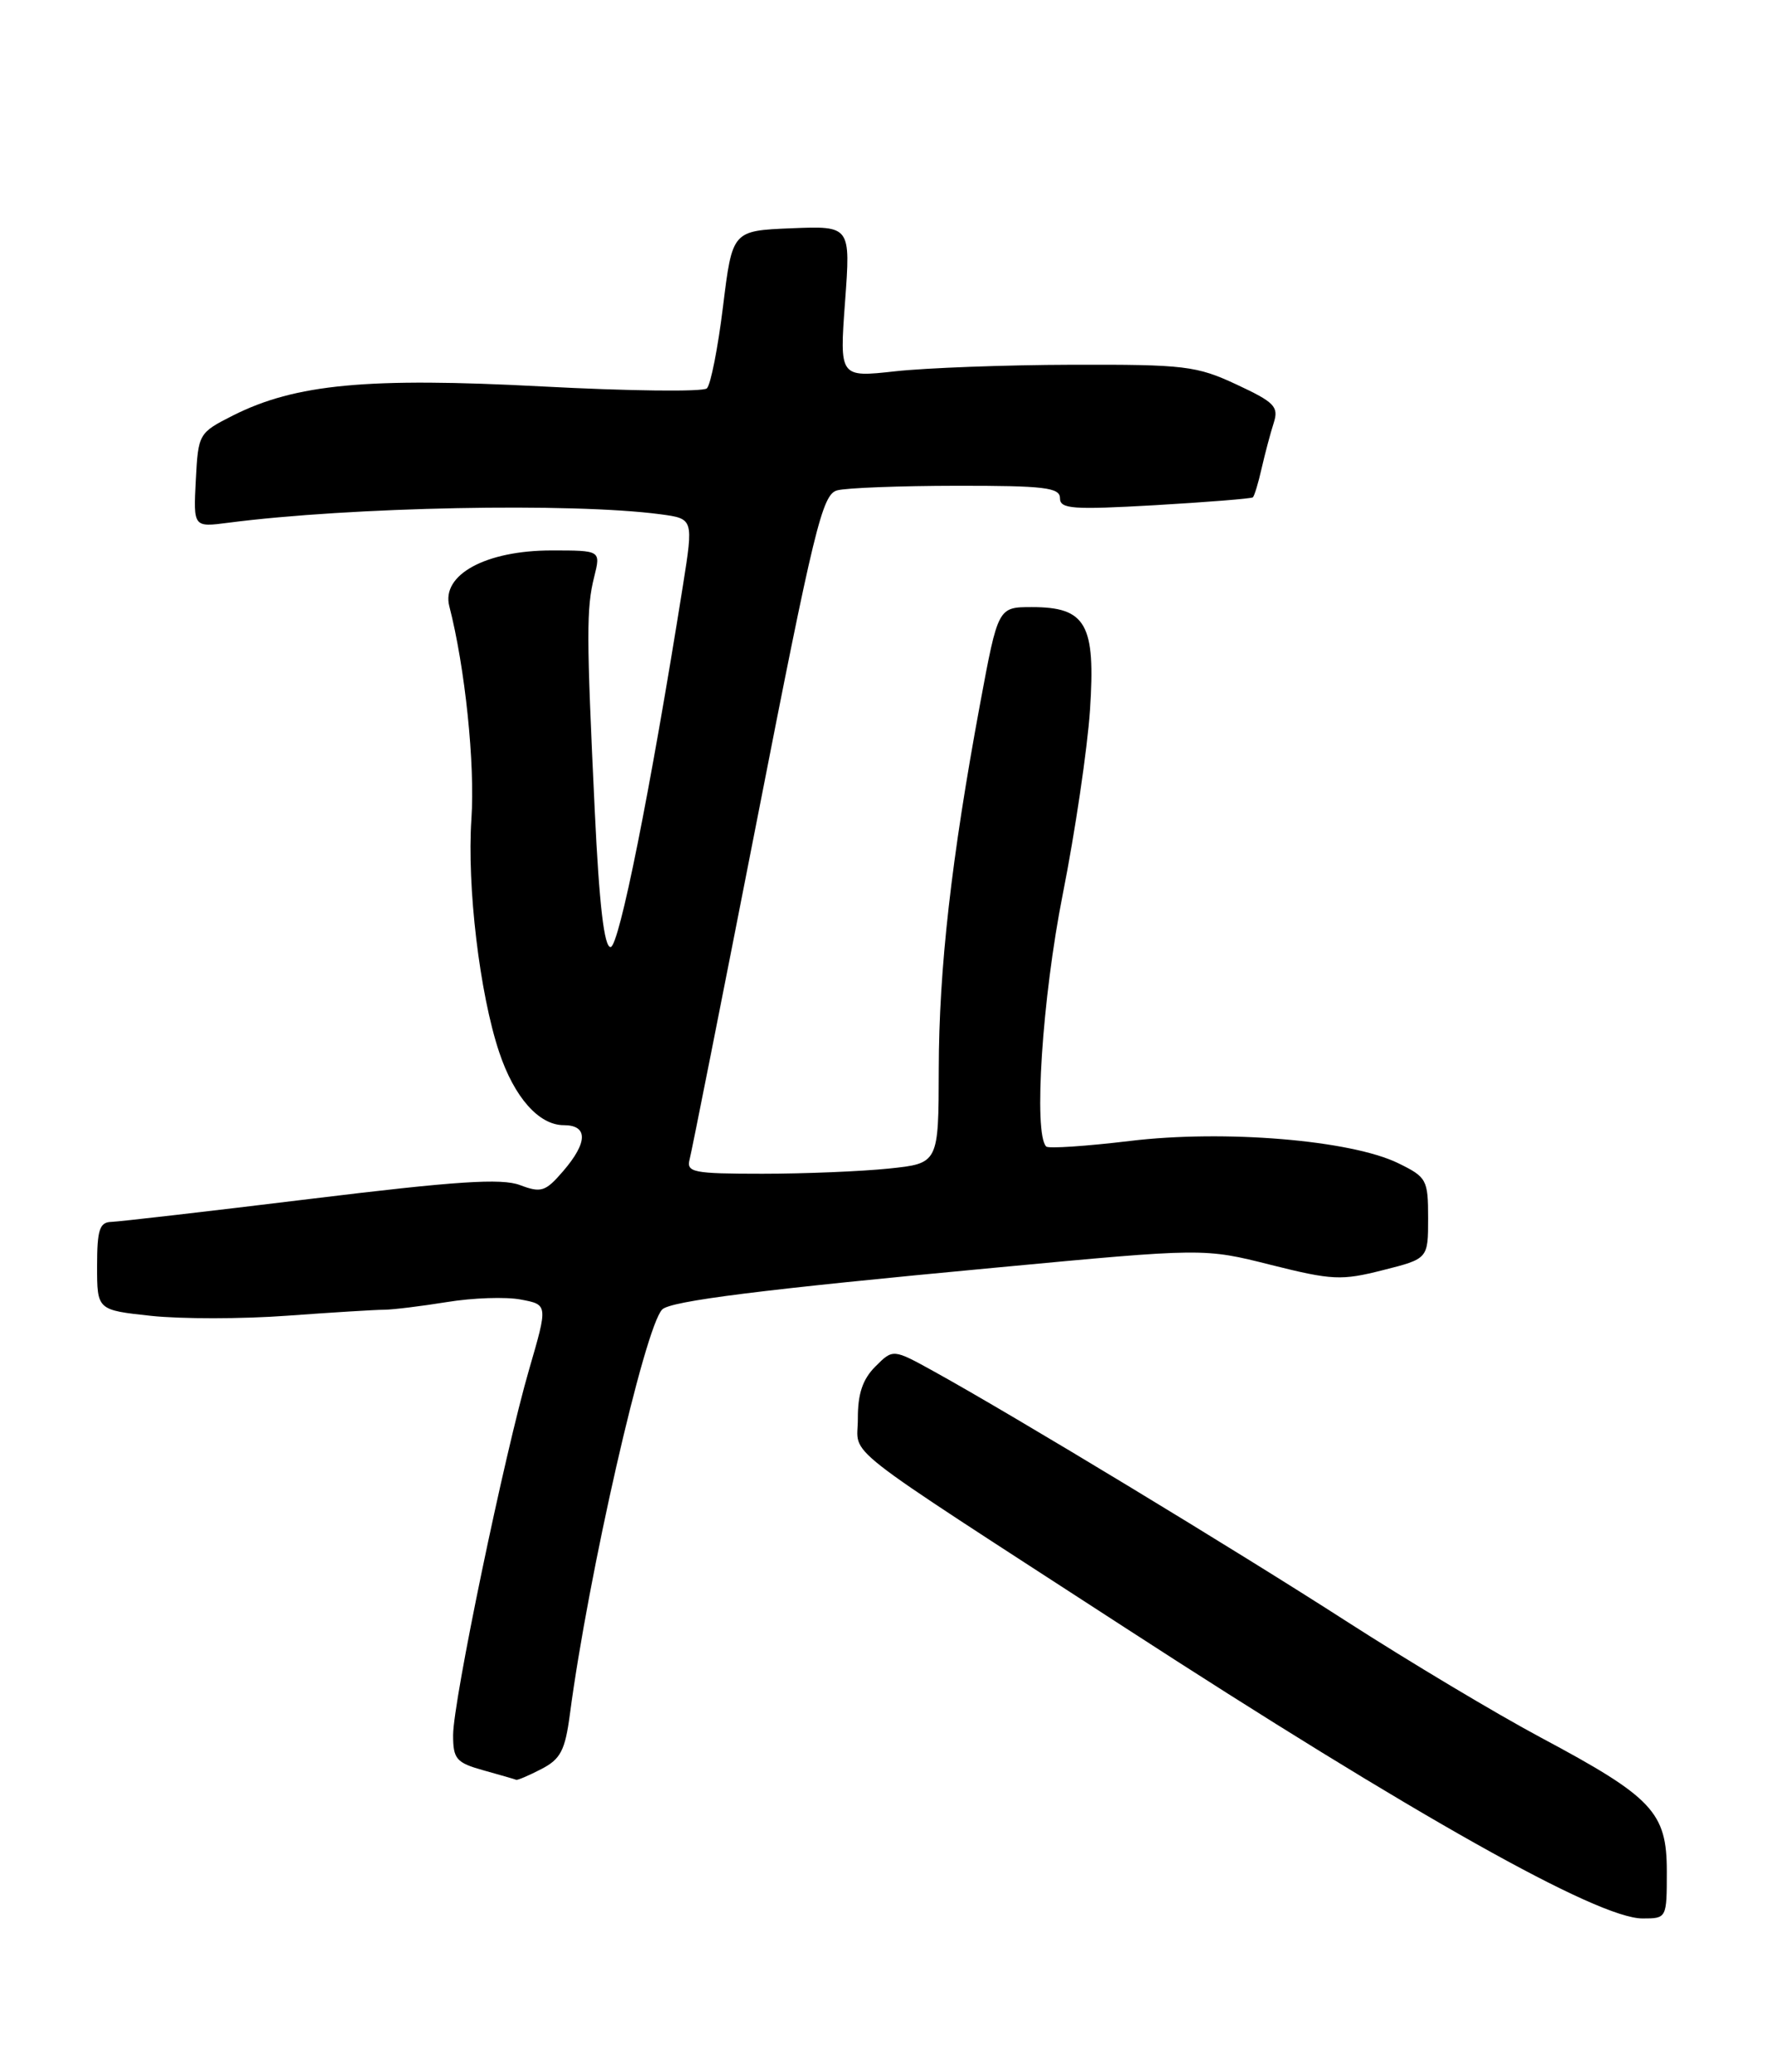 <?xml version="1.0" encoding="UTF-8" standalone="no"?>
<!DOCTYPE svg PUBLIC "-//W3C//DTD SVG 1.1//EN" "http://www.w3.org/Graphics/SVG/1.1/DTD/svg11.dtd" >
<svg xmlns="http://www.w3.org/2000/svg" xmlns:xlink="http://www.w3.org/1999/xlink" version="1.1" viewBox="0 0 219 256">
 <g >
 <path fill="currentColor"
d=" M 206.00 231.19 C 206.00 223.87 204.27 222.04 190.41 214.64 C 184.96 211.73 174.20 205.30 166.50 200.35 C 152.70 191.47 125.32 174.89 115.44 169.43 C 110.37 166.63 110.37 166.63 108.19 168.81 C 106.61 170.39 106.01 172.19 106.02 175.25 C 106.04 180.11 102.80 177.57 139.00 201.05 C 174.77 224.25 197.46 237.00 203.00 237.00 C 205.99 237.00 206.00 236.98 206.00 231.19 Z  M 66.91 218.54 C 69.28 217.32 69.84 216.24 70.43 211.79 C 72.70 194.55 79.68 163.97 81.84 161.77 C 82.88 160.72 94.06 159.31 123.16 156.59 C 148.81 154.18 148.81 154.18 157.07 156.26 C 164.65 158.16 165.79 158.21 170.91 156.91 C 176.50 155.50 176.50 155.50 176.50 150.50 C 176.50 145.73 176.33 145.42 172.81 143.70 C 166.96 140.84 151.30 139.54 139.65 140.95 C 134.24 141.60 129.58 141.91 129.30 141.64 C 127.71 140.04 128.81 123.25 131.34 110.50 C 132.87 102.80 134.38 92.56 134.71 87.74 C 135.42 77.10 134.24 75.00 127.52 75.00 C 123.35 75.00 123.35 75.00 121.13 86.94 C 117.58 106.08 116.04 119.67 116.02 132.11 C 116.00 143.72 116.00 143.72 109.85 144.36 C 106.47 144.71 99.45 145.00 94.24 145.00 C 85.65 145.00 84.81 144.83 85.23 143.22 C 85.49 142.24 89.23 123.37 93.56 101.28 C 100.62 65.18 101.62 61.07 103.46 60.58 C 104.58 60.27 111.24 60.02 118.25 60.01 C 129.07 60.00 131.00 60.23 131.00 61.54 C 131.00 62.88 132.54 62.99 142.75 62.41 C 149.21 62.03 154.65 61.60 154.84 61.44 C 155.02 61.29 155.52 59.66 155.93 57.83 C 156.35 56.00 157.02 53.48 157.42 52.24 C 158.06 50.24 157.52 49.69 152.82 47.50 C 147.89 45.20 146.41 45.02 132.50 45.06 C 124.25 45.08 114.41 45.45 110.63 45.87 C 103.75 46.63 103.75 46.63 104.44 37.27 C 105.13 27.91 105.13 27.91 97.82 28.20 C 90.51 28.50 90.51 28.50 89.36 37.84 C 88.73 42.98 87.83 47.54 87.36 47.98 C 86.89 48.42 77.72 48.31 67.00 47.74 C 45.41 46.60 36.52 47.44 28.79 51.33 C 24.55 53.48 24.50 53.57 24.20 59.32 C 23.90 65.14 23.90 65.14 28.20 64.58 C 43.30 62.62 70.65 62.08 81.61 63.53 C 85.71 64.08 85.71 64.08 84.41 72.29 C 80.37 97.71 76.51 117.00 75.46 117.00 C 74.67 117.00 74.06 111.81 73.51 100.25 C 72.47 78.41 72.46 75.14 73.44 71.25 C 74.25 68.00 74.25 68.00 68.18 68.00 C 60.04 68.00 54.52 71.00 55.53 74.89 C 57.48 82.46 58.72 94.38 58.26 101.17 C 57.70 109.50 59.28 122.77 61.69 129.97 C 63.55 135.55 66.60 139.00 69.67 139.00 C 72.69 139.00 72.66 141.13 69.59 144.69 C 67.41 147.22 66.88 147.39 64.26 146.40 C 61.98 145.54 56.36 145.91 38.42 148.10 C 25.81 149.64 14.71 150.92 13.75 150.95 C 12.30 150.99 12.00 151.94 12.00 156.42 C 12.00 161.84 12.00 161.84 18.71 162.56 C 22.39 162.95 29.93 162.95 35.46 162.54 C 40.98 162.14 46.40 161.80 47.50 161.80 C 48.60 161.79 52.09 161.36 55.25 160.85 C 58.42 160.33 62.52 160.19 64.36 160.54 C 67.72 161.17 67.72 161.17 65.40 169.15 C 62.34 179.67 56.00 210.16 56.00 214.35 C 56.00 217.31 56.39 217.76 59.75 218.70 C 61.81 219.27 63.63 219.80 63.80 219.87 C 63.96 219.94 65.37 219.34 66.91 218.54 Z "/>
</g>
</svg>